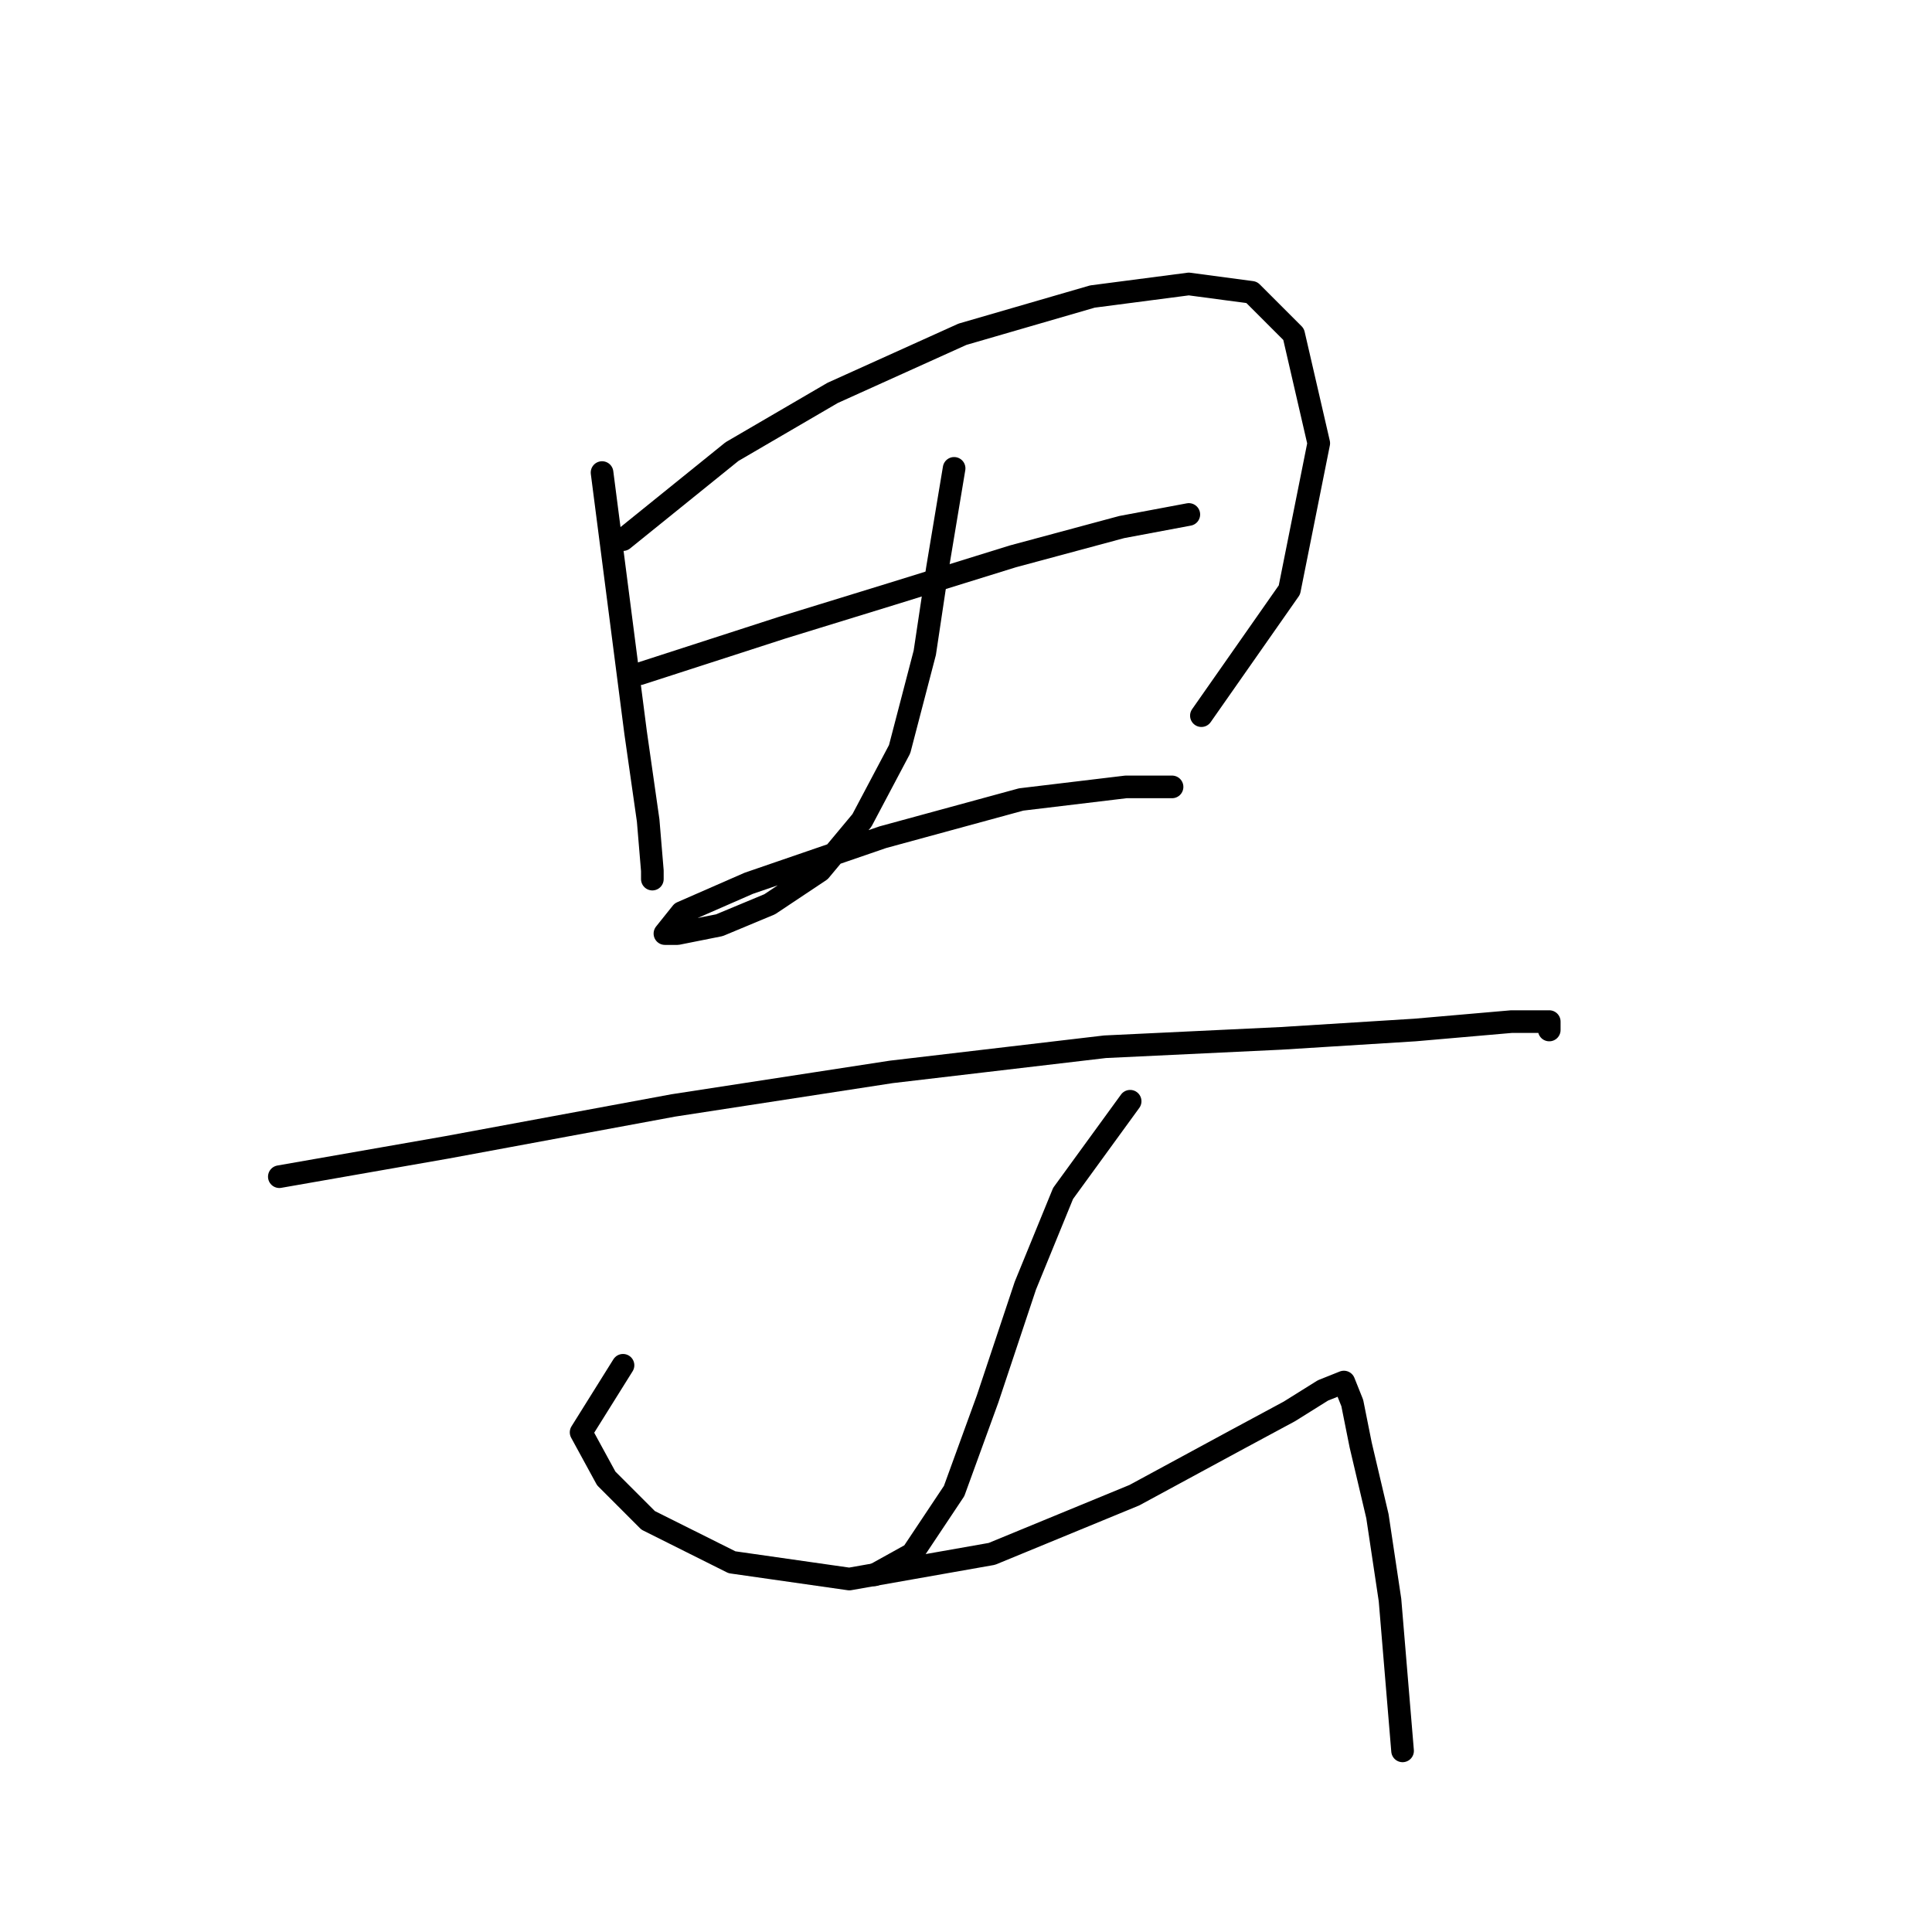 <?xml version="1.0" standalone="no"?>
    <svg width="256" height="256" xmlns="http://www.w3.org/2000/svg" version="1.1">
    <polyline stroke="black" stroke-width="3" stroke-linecap="round" fill="transparent" stroke-linejoin="round" points="79.775 62.617 81.997 79.833 84.218 97.049 85.884 108.711 86.44 115.375 86.44 116.486 86.44 116.486 " />
        <polyline stroke="black" stroke-width="3" stroke-linecap="round" fill="transparent" stroke-linejoin="round" points="82.552 71.502 96.991 59.84 110.32 52.065 127.536 44.29 144.752 39.292 157.525 37.626 165.855 38.737 171.409 44.29 174.741 58.729 170.853 78.167 159.191 94.827 159.191 94.827 " />
        <polyline stroke="black" stroke-width="3" stroke-linecap="round" fill="transparent" stroke-linejoin="round" points="84.774 89.274 103.656 83.165 118.095 78.722 134.2 73.724 148.639 69.836 157.525 68.17 157.525 68.17 " />
        <polyline stroke="black" stroke-width="3" stroke-linecap="round" fill="transparent" stroke-linejoin="round" points="126.425 62.061 124.204 75.39 122.538 86.497 119.205 99.27 114.207 108.711 108.654 115.375 101.99 119.818 95.325 122.595 89.772 123.705 88.106 123.705 90.327 120.929 99.213 117.041 116.984 110.932 135.311 105.934 149.194 104.268 155.303 104.268 155.303 104.268 " />
        <polyline stroke="black" stroke-width="3" stroke-linecap="round" fill="transparent" stroke-linejoin="round" points="37.013 155.916 59.227 152.028 89.216 146.475 118.095 142.032 146.418 138.7 169.743 137.589 187.514 136.479 200.287 135.368 205.285 135.368 205.285 136.479 205.285 136.479 " />
        <polyline stroke="black" stroke-width="3" stroke-linecap="round" fill="transparent" stroke-linejoin="round" points="149.75 145.92 140.864 158.137 135.866 170.355 130.868 185.35 126.425 197.567 120.872 205.898 115.873 208.674 115.873 208.674 " />
        <polyline stroke="black" stroke-width="3" stroke-linecap="round" fill="transparent" stroke-linejoin="round" points="82.552 180.907 76.999 189.792 80.331 195.901 85.884 201.455 96.991 207.008 112.541 209.23 131.423 205.898 150.305 198.123 163.634 190.903 170.853 187.016 175.296 184.239 178.073 183.128 179.183 185.905 180.294 191.458 182.516 200.899 184.182 212.006 185.848 231.999 185.848 231.999 " />
        </svg>